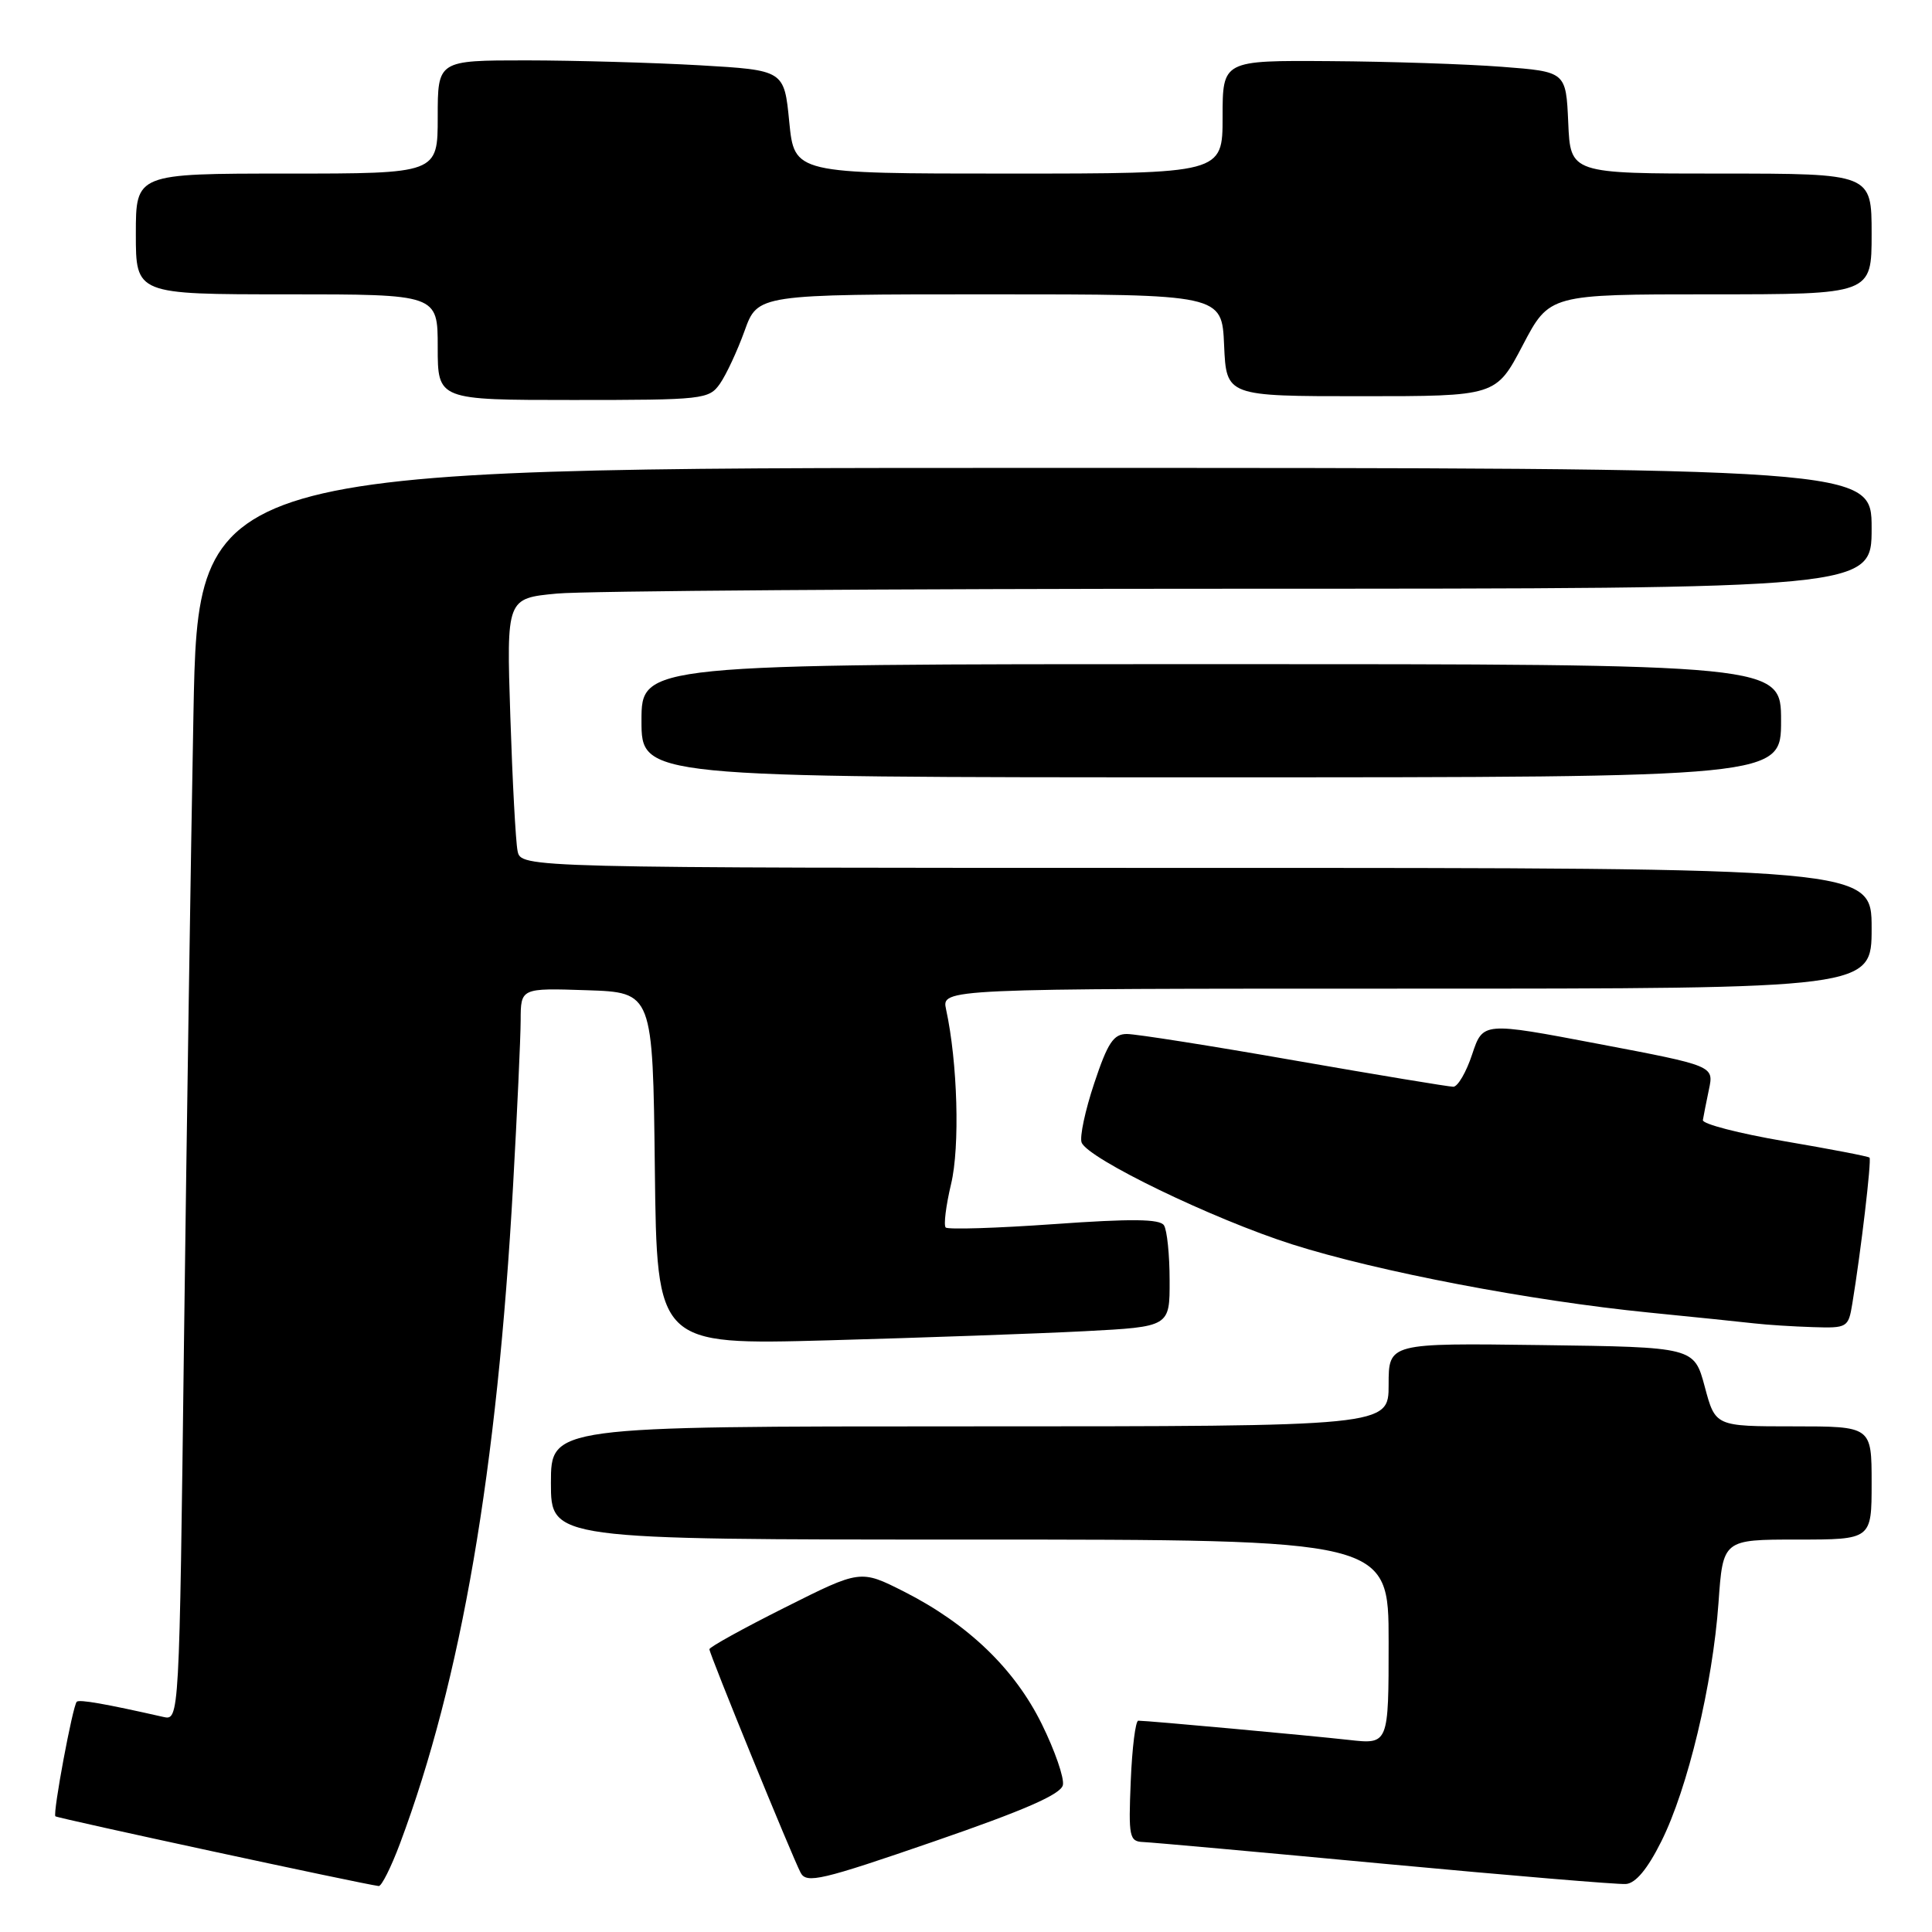 <?xml version="1.0" encoding="UTF-8" standalone="no"?>
<!DOCTYPE svg PUBLIC "-//W3C//DTD SVG 1.1//EN" "http://www.w3.org/Graphics/SVG/1.1/DTD/svg11.dtd" >
<svg xmlns="http://www.w3.org/2000/svg" xmlns:xlink="http://www.w3.org/1999/xlink" version="1.1" viewBox="0 0 256 256">
 <g >
 <path fill="currentColor"
d=" M 53.00 244.28 C 61.13 222.55 65.88 194.89 67.99 157.00 C 68.53 147.38 68.98 137.57 68.99 135.21 C 69.00 130.92 69.00 130.92 77.75 131.21 C 86.50 131.50 86.50 131.50 86.77 154.86 C 87.04 178.22 87.04 178.22 109.77 177.60 C 122.27 177.25 137.56 176.71 143.75 176.39 C 155.00 175.80 155.00 175.80 154.98 169.65 C 154.98 166.27 154.64 162.98 154.23 162.36 C 153.69 161.51 149.91 161.47 139.68 162.20 C 132.07 162.74 125.61 162.94 125.31 162.65 C 125.02 162.35 125.34 159.76 126.02 156.90 C 127.21 151.96 126.89 140.77 125.36 133.75 C 124.77 131.00 124.77 131.00 186.38 131.00 C 248.00 131.00 248.00 131.00 248.00 123.00 C 248.00 115.00 248.00 115.00 158.52 115.00 C 69.04 115.00 69.04 115.00 68.58 112.75 C 68.33 111.51 67.90 103.48 67.62 94.89 C 67.11 79.28 67.11 79.28 73.81 78.65 C 77.49 78.30 118.19 78.01 164.25 78.01 C 248.00 78.00 248.00 78.00 248.00 70.00 C 248.00 62.00 248.00 62.00 137.12 62.00 C 26.24 62.00 26.24 62.00 25.63 94.75 C 25.29 112.76 24.73 150.11 24.38 177.74 C 23.76 227.98 23.76 227.98 21.63 227.50 C 13.95 225.76 10.51 225.16 10.17 225.49 C 9.63 226.03 6.97 240.30 7.34 240.67 C 7.59 240.92 47.98 249.64 50.18 249.91 C 50.55 249.96 51.82 247.43 53.00 244.28 Z  M 140.84 236.52 C 141.03 235.58 139.77 231.95 138.05 228.46 C 134.44 221.12 128.26 215.19 119.76 210.88 C 114.01 207.98 114.01 207.98 104.01 213.00 C 98.50 215.76 94.00 218.25 94.00 218.53 C 94.00 219.17 104.93 245.93 106.09 248.15 C 106.86 249.61 108.83 249.15 123.73 244.01 C 135.77 239.86 140.60 237.75 140.84 236.52 Z  M 220.13 244.00 C 223.63 237.01 226.94 223.18 227.71 212.38 C 228.30 204.00 228.30 204.00 238.15 204.00 C 248.00 204.00 248.00 204.00 248.00 196.50 C 248.00 189.00 248.00 189.00 237.64 189.00 C 227.29 189.00 227.29 189.00 225.89 183.75 C 224.48 178.50 224.48 178.50 204.24 178.23 C 184.00 177.96 184.00 177.96 184.00 183.48 C 184.00 189.00 184.00 189.00 128.50 189.00 C 73.00 189.00 73.00 189.00 73.00 196.50 C 73.00 204.00 73.00 204.00 128.50 204.00 C 184.00 204.00 184.00 204.00 184.00 217.57 C 184.00 231.14 184.00 231.14 178.75 230.55 C 173.46 229.96 152.08 228.00 150.83 228.00 C 150.46 228.00 150.01 231.60 149.83 236.00 C 149.52 243.43 149.64 244.01 151.50 244.08 C 152.60 244.12 167.00 245.42 183.50 246.97 C 200.00 248.51 214.37 249.72 215.44 249.64 C 216.73 249.55 218.31 247.65 220.13 244.00 Z  M 245.44 172.75 C 246.58 165.84 248.01 153.68 247.72 153.39 C 247.56 153.22 242.49 152.25 236.46 151.22 C 230.43 150.19 225.56 148.93 225.64 148.42 C 225.72 147.92 226.08 146.09 226.44 144.37 C 227.11 141.23 227.11 141.23 211.80 138.32 C 196.50 135.41 196.50 135.41 195.07 139.70 C 194.29 142.07 193.16 144.00 192.57 144.00 C 191.98 144.00 182.50 142.43 171.50 140.51 C 160.50 138.58 150.52 137.01 149.33 137.01 C 147.55 137.00 146.78 138.16 144.99 143.54 C 143.79 147.13 143.04 150.66 143.32 151.39 C 144.14 153.52 160.71 161.54 171.24 164.89 C 182.57 168.49 202.83 172.36 218.50 173.92 C 224.55 174.52 230.85 175.17 232.50 175.36 C 234.15 175.55 237.62 175.77 240.20 175.85 C 244.78 176.00 244.92 175.91 245.44 172.75 Z  M 236.00 95.50 C 236.00 88.00 236.00 88.00 160.50 88.00 C 85.00 88.00 85.00 88.00 85.00 95.50 C 85.00 103.00 85.00 103.00 160.50 103.00 C 236.00 103.00 236.00 103.00 236.00 95.50 Z  M 95.40 50.84 C 96.23 49.65 97.70 46.50 98.66 43.84 C 100.40 39.00 100.40 39.00 131.15 39.00 C 161.91 39.00 161.91 39.00 162.20 45.75 C 162.50 52.50 162.50 52.50 180.36 52.50 C 198.23 52.50 198.23 52.50 201.77 45.75 C 205.31 39.00 205.31 39.00 226.65 39.00 C 248.00 39.00 248.00 39.00 248.00 31.00 C 248.00 23.00 248.00 23.00 228.05 23.00 C 208.09 23.00 208.09 23.00 207.80 16.25 C 207.50 9.50 207.50 9.50 199.00 8.85 C 194.32 8.49 184.09 8.15 176.25 8.10 C 162.00 8.00 162.00 8.00 162.00 15.50 C 162.00 23.00 162.00 23.00 133.63 23.00 C 105.26 23.00 105.26 23.00 104.58 16.15 C 103.91 9.30 103.91 9.30 92.70 8.65 C 86.54 8.30 76.21 8.01 69.75 8.00 C 58.00 8.00 58.00 8.00 58.00 15.50 C 58.00 23.00 58.00 23.00 38.00 23.00 C 18.00 23.00 18.00 23.00 18.00 31.00 C 18.00 39.00 18.00 39.00 38.00 39.00 C 58.00 39.00 58.00 39.00 58.00 46.00 C 58.00 53.00 58.00 53.00 75.94 53.00 C 93.20 53.00 93.94 52.92 95.40 50.84 Z "/>
</g>
</svg>
